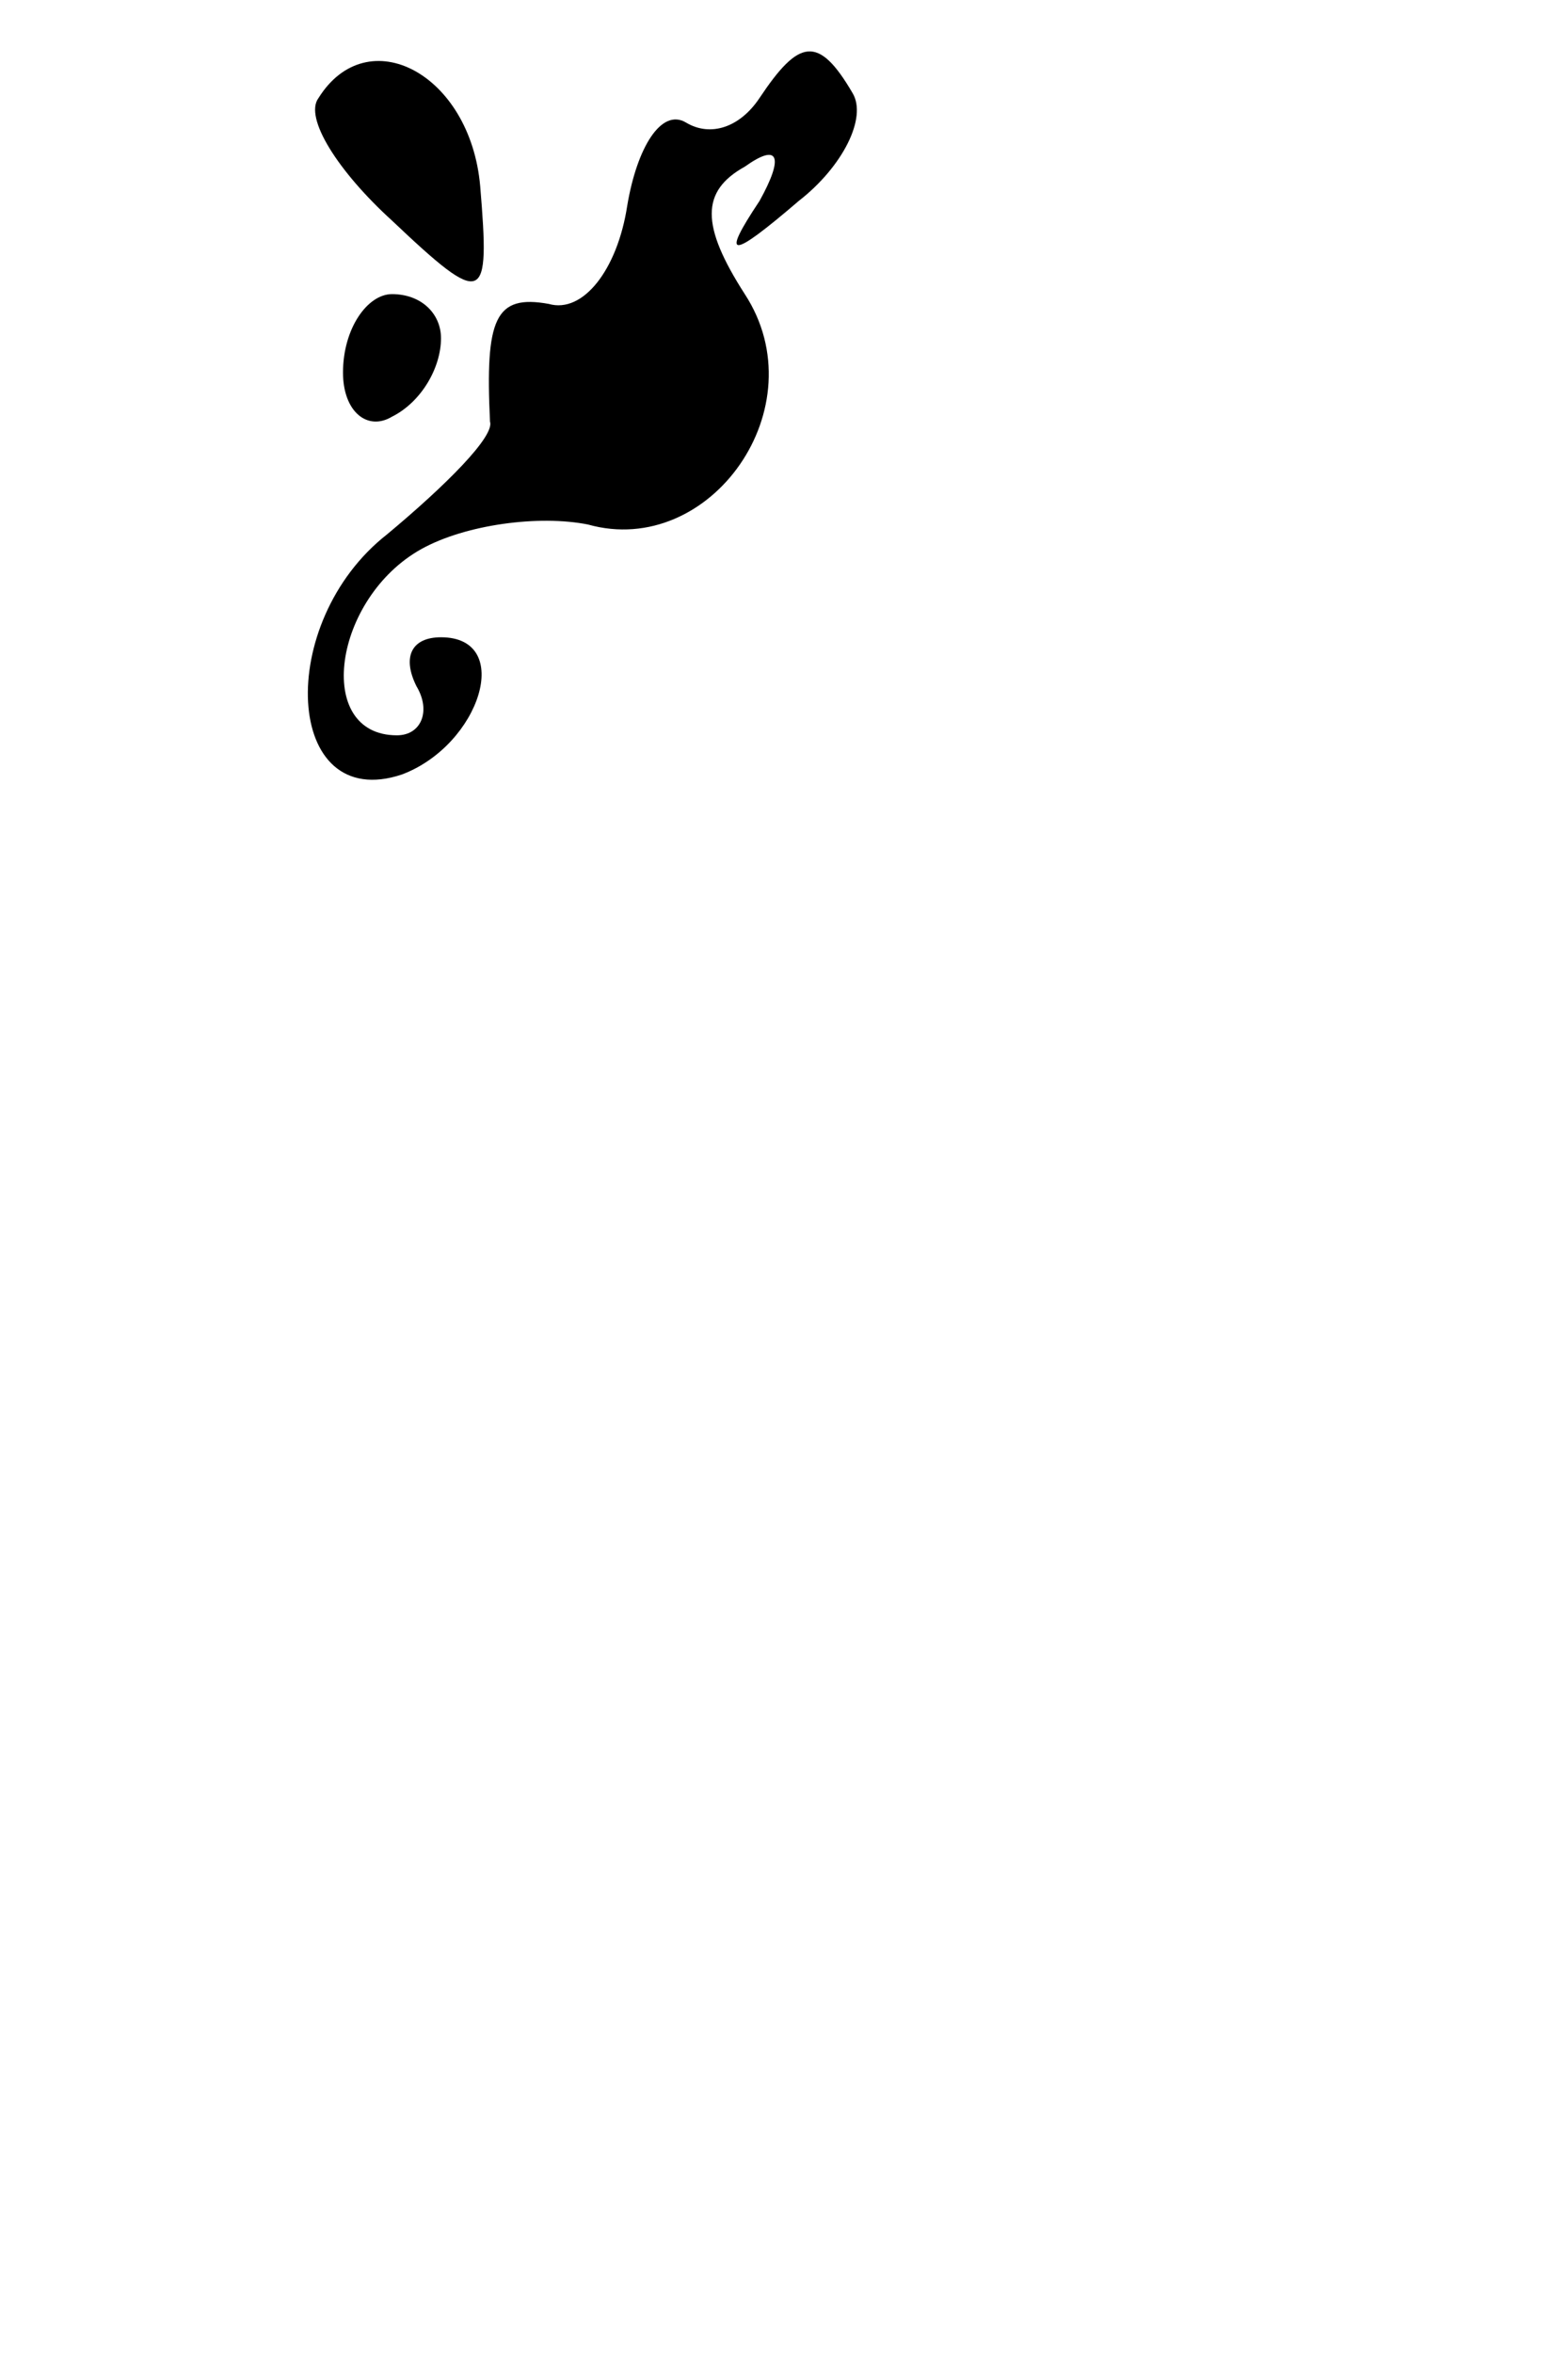 <?xml version="1.0" standalone="no"?>
<!DOCTYPE svg PUBLIC "-//W3C//DTD SVG 20010904//EN"
 "http://www.w3.org/TR/2001/REC-SVG-20010904/DTD/svg10.dtd">
<svg version="1.0" xmlns="http://www.w3.org/2000/svg"
 width="32pt" height="48pt" viewBox="0 0 32 48"
 preserveAspectRatio="xMidYMid meet">
<g transform="translate(0,48) scale(0.1,-0.1)"
fill="#000000" stroke="none">
<path fill="#000000" stroke="none" d="M65 460 c-3 -4 4 -15 15 -25 19 -18 20
-17 18 7 -2 23 -23 34 -33 18z"/>
<path fill="#000000" stroke="none" d="M155 460 c-4 -6 -10 -8 -15 -5 -5 3
-10 -5 -12 -17 -2 -13 -9 -22 -16 -20 -11 2 -13 -3 -12 -24 1 -3 -9 -13 -21
-23 -23 -18 -21 -57 3 -49 16 6 23 28 8 28 -6 0 -8 -4 -5 -10 3 -5 1 -10 -4
-10 -17 0 -13 28 5 38 9 5 24 7 34 5 25 -7 47 24 32 47 -9 14 -9 21 0 26 7 5
8 2 3 -7 -8 -12 -6 -12 8 0 9 7 14 17 11 22 -7 12 -11 11 -19 -1z"/>
<path fill="#000000" stroke="none" d="M70 404 c0 -8 5 -12 10 -9 6 3 10 10
10 16 0 5 -4 9 -10 9 -5 0 -10 -7 -10 -16z"/>
</g>
</svg>
